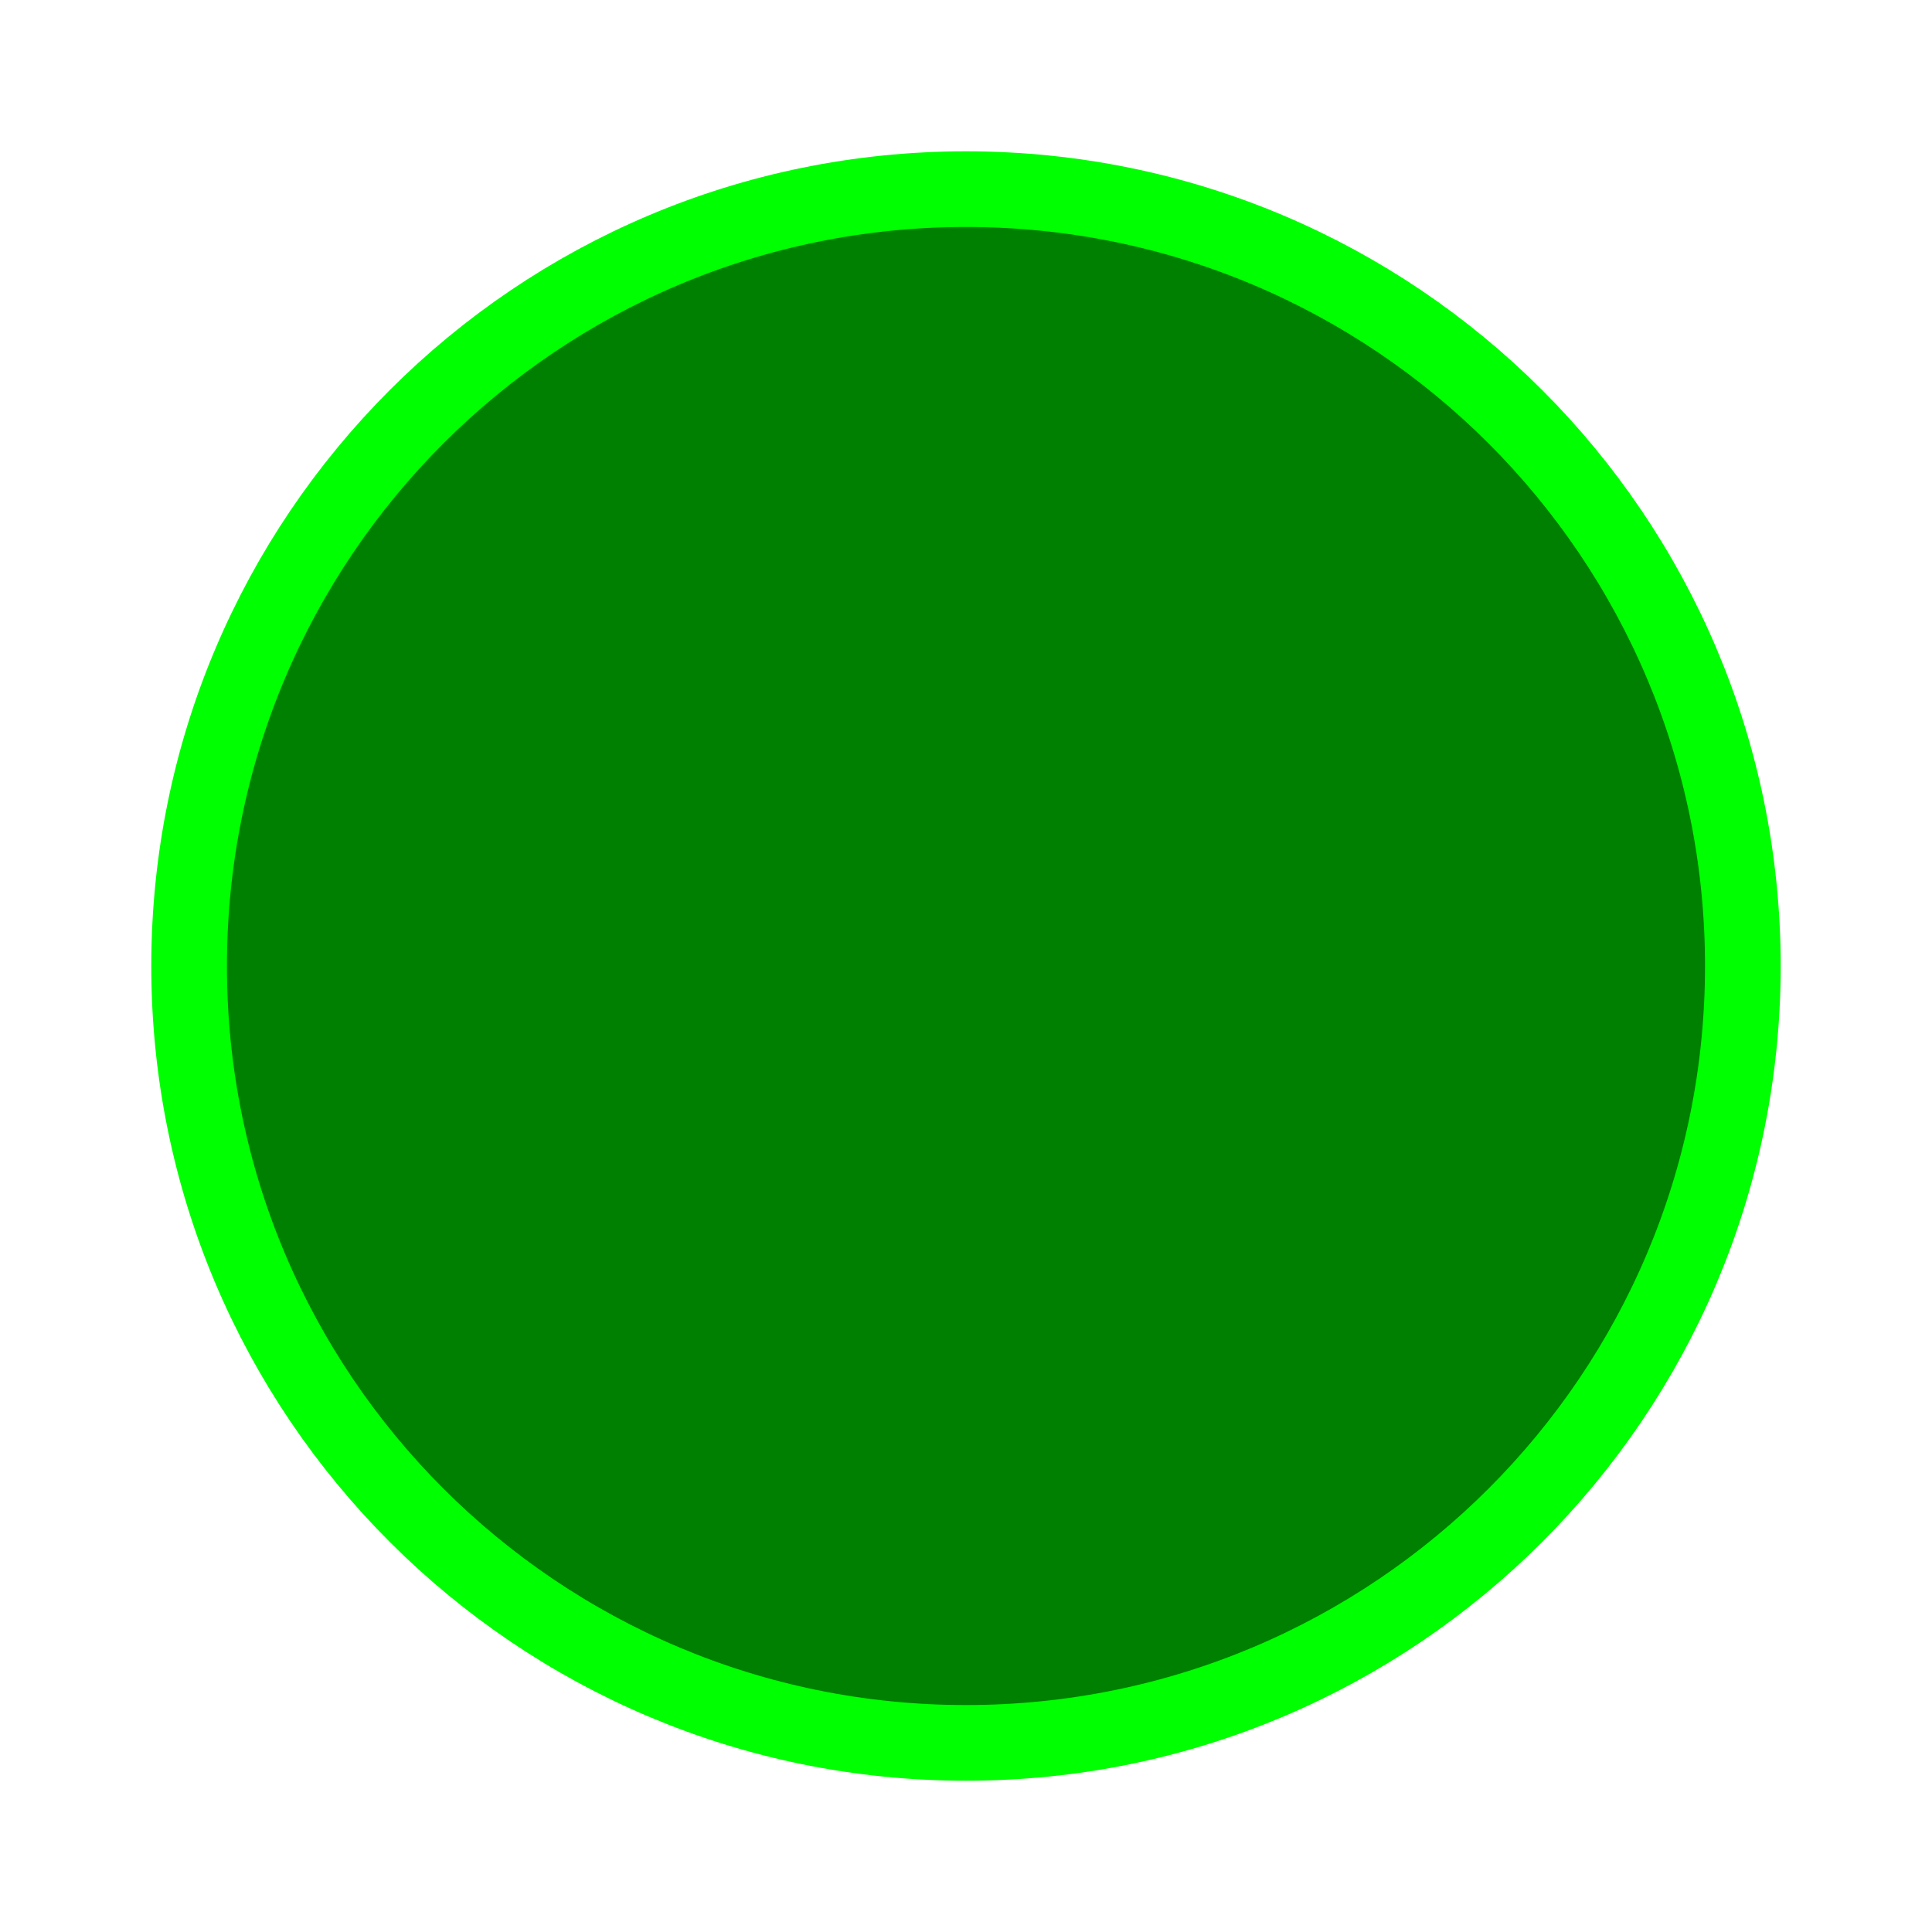 <?xml version="1.0" encoding="UTF-8" standalone="no"?>
<!-- Created with Inkscape (http://www.inkscape.org/) -->

<svg
   xmlns:dc="http://purl.org/dc/elements/1.1/"
   xmlns:cc="http://creativecommons.org/ns#"
   xmlns:rdf="http://www.w3.org/1999/02/22-rdf-syntax-ns#"
   xmlns:svg="http://www.w3.org/2000/svg"
   xmlns="http://www.w3.org/2000/svg"
   xmlns:sodipodi="http://sodipodi.sourceforge.net/DTD/sodipodi-0.dtd"
   xmlns:inkscape="http://www.inkscape.org/namespaces/inkscape"
   width="51.071"
   height="51.071"
   id="svg2"
   version="1.1"
   inkscape:version="0.48.0 r9654"
   sodipodi:docname="circleactive.svg"
   inkscape:export-filename="/home/michael/src/photivo/Icons/circlegreen.png"
   inkscape:export-xdpi="66.831039"
   inkscape:export-ydpi="66.831039">
  <defs
     id="defs4">
    <inkscape:perspective
       id="perspective2899"
       inkscape:persp3d-origin="0.5 : 0.33333333 : 1"
       inkscape:vp_z="1 : 0.5 : 1"
       inkscape:vp_y="0 : 1000 : 0"
       inkscape:vp_x="0 : 0.5 : 1"
       sodipodi:type="inkscape:persp3d" />
  </defs>
  <sodipodi:namedview
     id="base"
     pagecolor="#ffffff"
     bordercolor="#666666"
     borderopacity="1.0"
     inkscape:pageopacity="0.0"
     inkscape:pageshadow="2"
     inkscape:zoom="2.8"
     inkscape:cx="43.356863"
     inkscape:cy="-1.8490309"
     inkscape:document-units="px"
     inkscape:current-layer="layer1"
     showgrid="false"
     inkscape:window-width="1101"
     inkscape:window-height="752"
     inkscape:window-x="642"
     inkscape:window-y="124"
     inkscape:window-maximized="0"
     fit-margin-top="4"
     fit-margin-right="4"
     fit-margin-bottom="4"
     fit-margin-left="4" />
  <g
     inkscape:label="Ebene 1"
     inkscape:groupmode="layer"
     id="layer1"
     transform="translate(-526.429,-285.576)">
    <path
       sodipodi:type="arc"
       style="fill:#008000;fill-opacity:1;stroke:#00ff00;stroke-width:2;stroke-miterlimit:4;stroke-dasharray:none"
       id="path3765"
       sodipodi:cx="551.96429"
       sodipodi:cy="311.11218"
       sodipodi:rx="20.535715"
       sodipodi:ry="20.535715"
       d="m 572.5,311.112 c 0,11.342 -9.194,20.536 -20.536,20.536 -11.342,0 -20.536,-9.194 -20.536,-20.536 0,-11.342 9.194,-20.536 20.536,-20.536 11.342,0 20.536,9.194 20.536,20.536 z"
       inkscape:export-filename="/home/michael/src/photivo/Icons/circleactive.png"
       inkscape:export-xdpi="66.831039"
       inkscape:export-ydpi="66.831039" />
  </g>
</svg>
